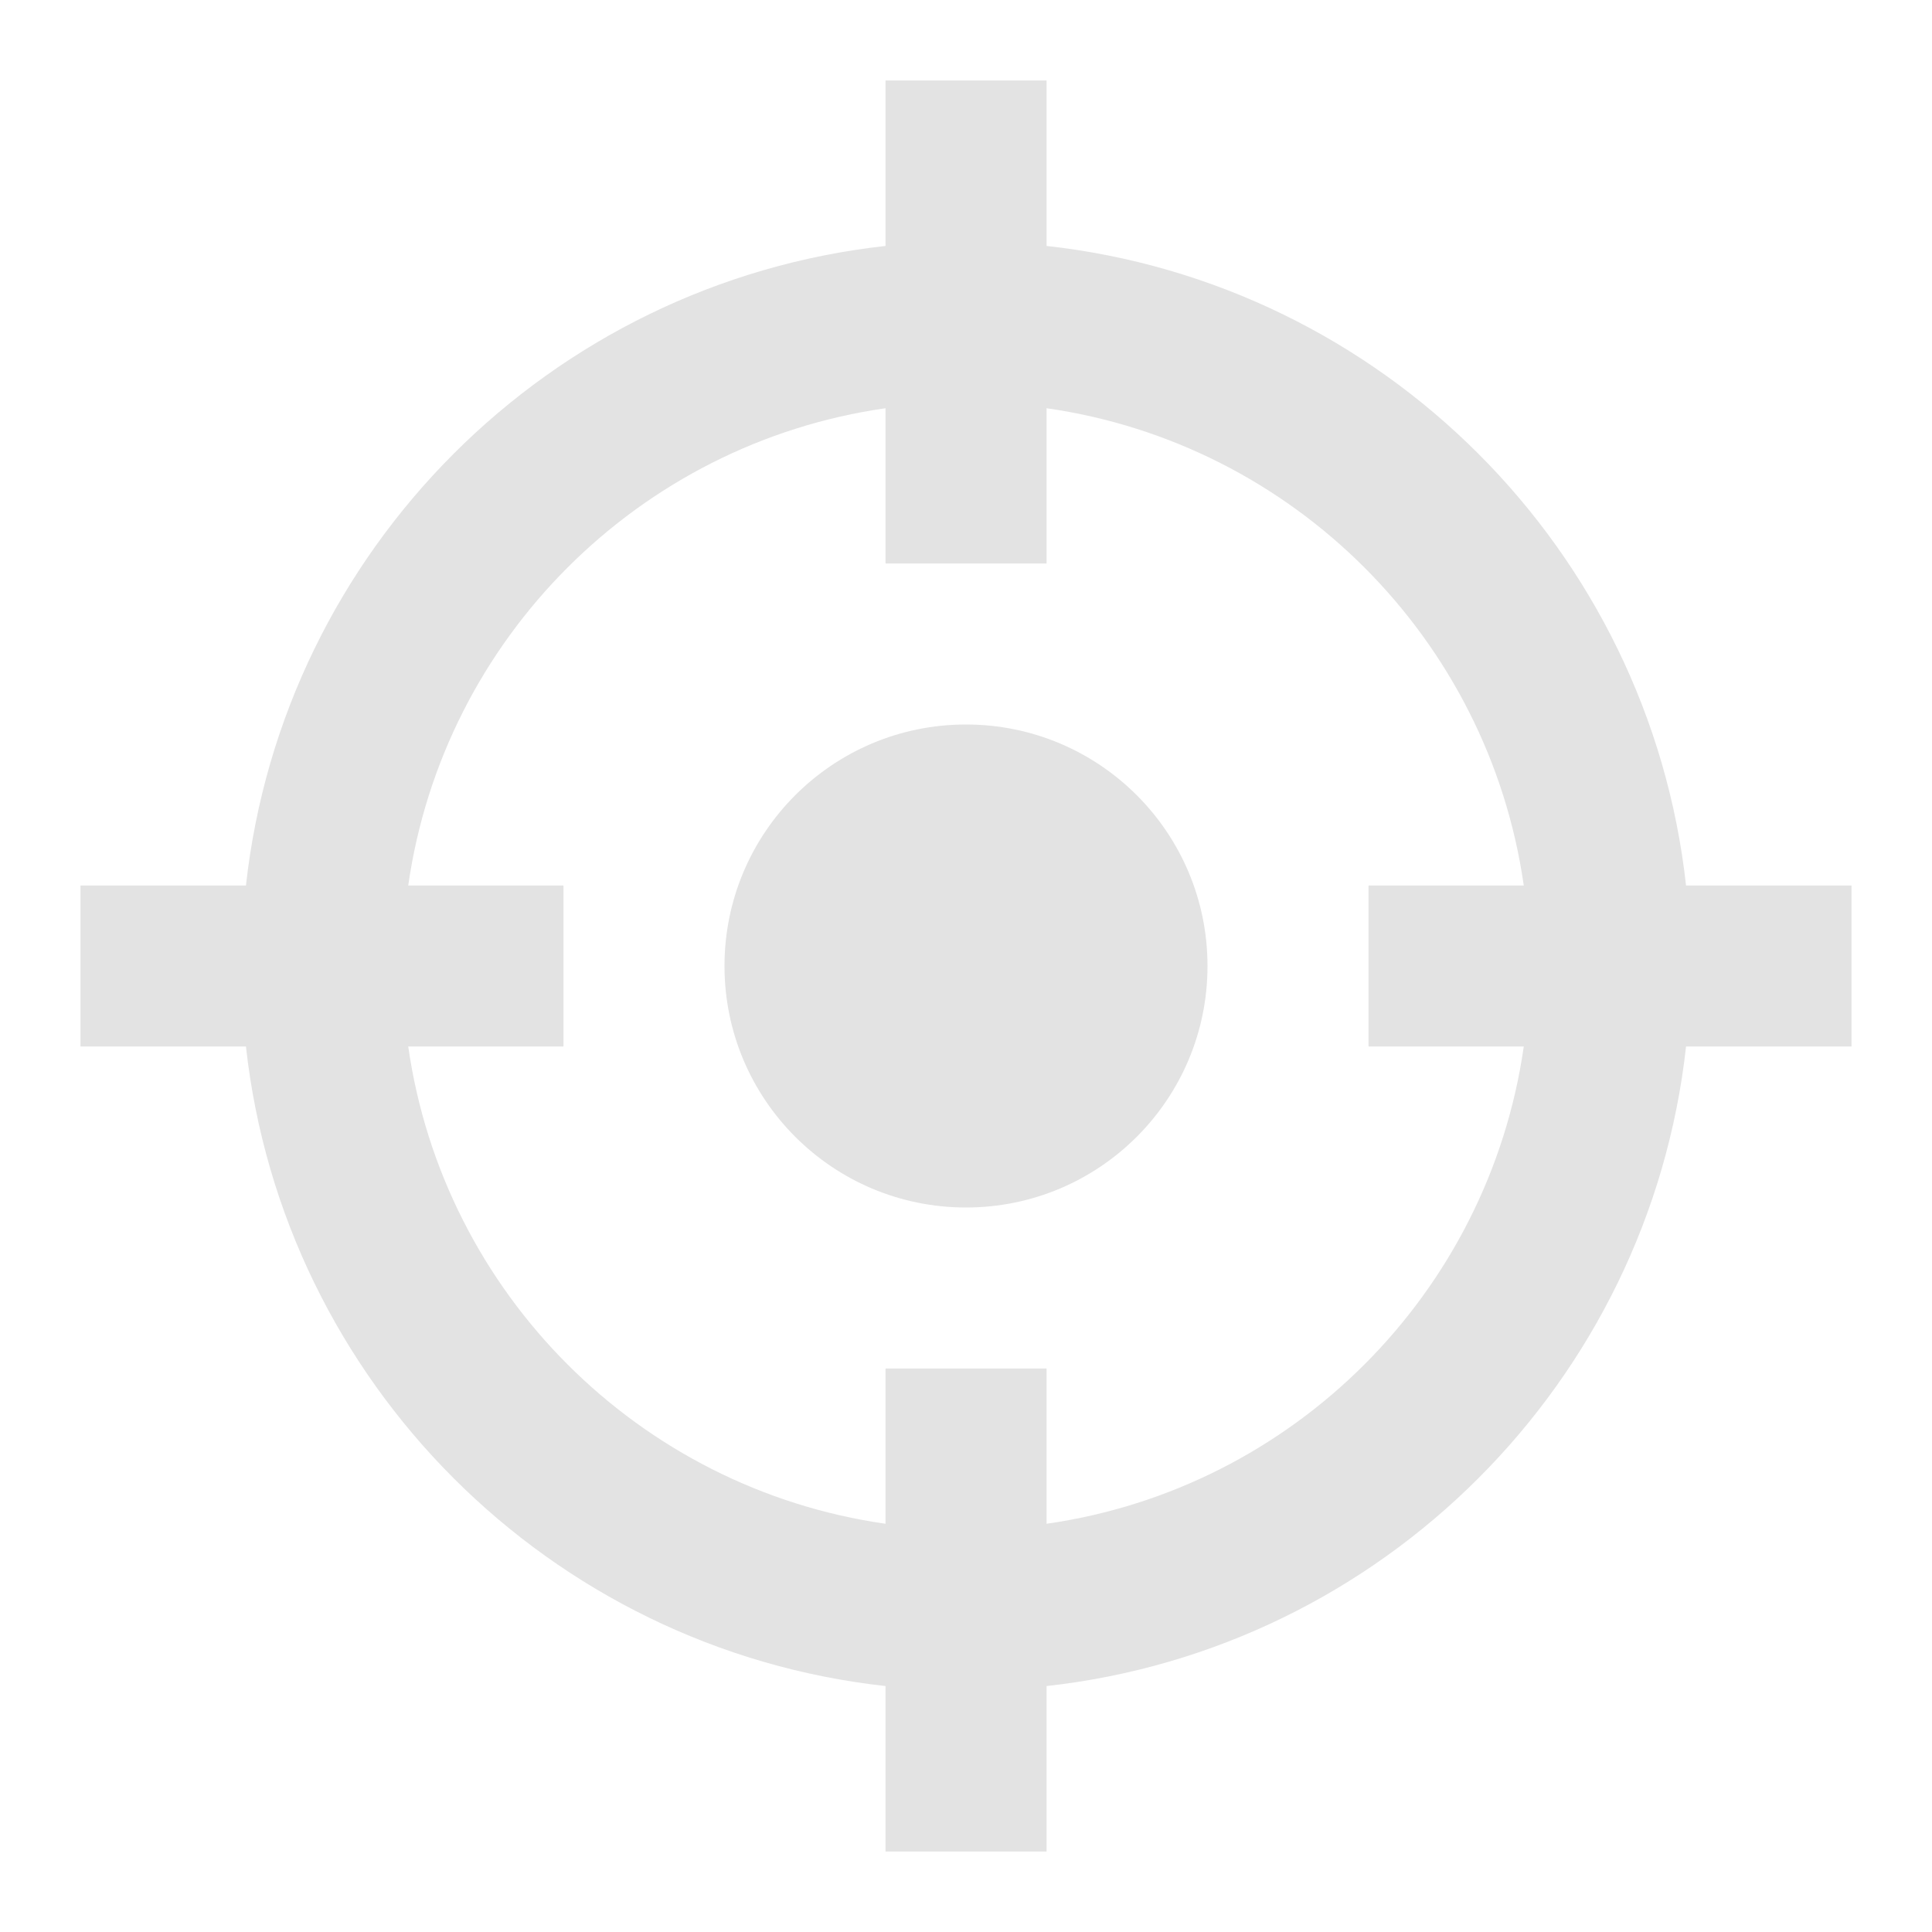 <svg width="20" height="20" viewBox="0 0 20 20" fill="none" xmlns="http://www.w3.org/2000/svg">
<g clip-path="url(#clip0_1503_1521)">
<path d="M9.167 4.226C6.612 4.591 4.591 6.612 4.226 9.167H5.833V10.833H4.226C4.591 13.388 6.612 15.409 9.167 15.774V14.167H10.834V15.774C13.388 15.409 15.409 13.388 15.774 10.833H14.167V9.167H15.774C15.409 6.612 13.388 4.591 10.834 4.226V5.833H9.167V4.226ZM2.546 9.167C2.93 5.69 5.69 2.93 9.167 2.546V0.833H10.834V2.546C14.31 2.93 17.07 5.69 17.454 9.167H19.167V10.833H17.454C17.07 14.31 14.31 17.07 10.834 17.454V19.167H9.167V17.454C5.69 17.07 2.93 14.31 2.546 10.833H0.833V9.167H2.546ZM12.5 10C12.5 11.381 11.381 12.5 10 12.5C8.619 12.5 7.5 11.381 7.5 10C7.5 8.619 8.619 7.5 10 7.5C11.381 7.5 12.5 8.619 12.5 10Z" fill="#E3E3E3"/>
</g>
<defs>
<clipPath id="clip0_1503_1521">
<rect width="20" height="20" fill="white"/>
</clipPath>
</defs>
</svg>
